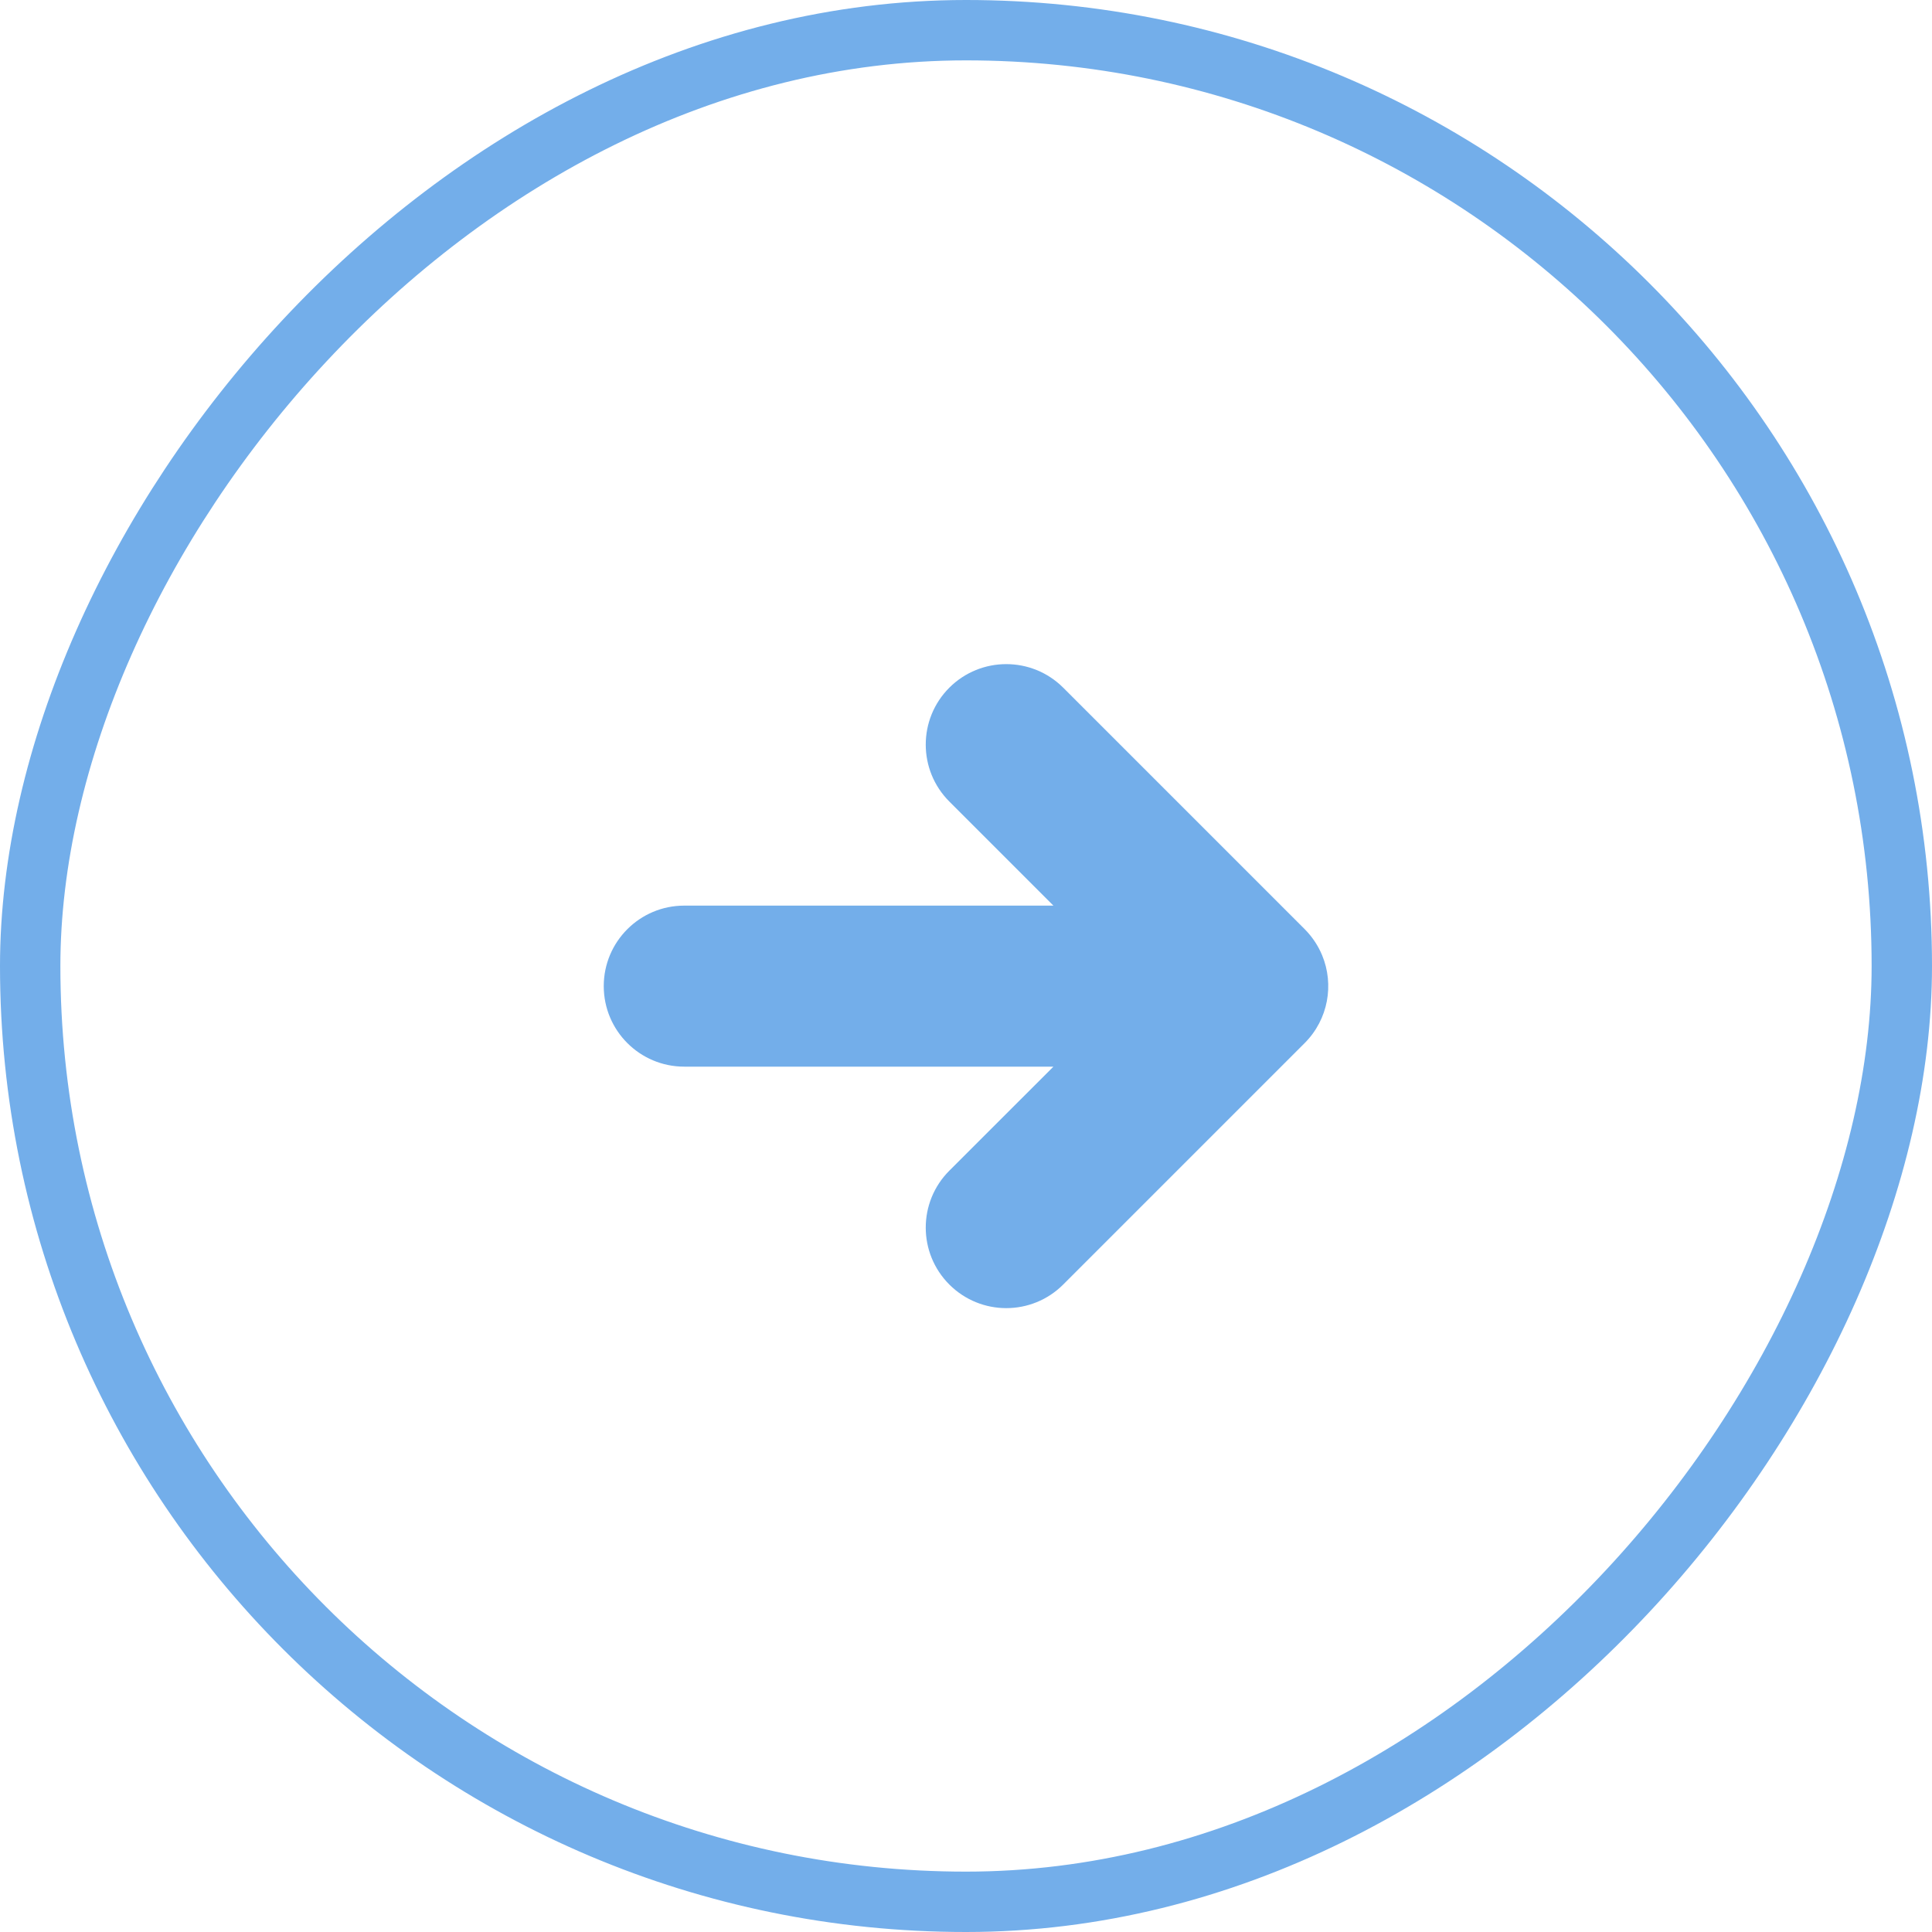 <svg width="32" height="32" viewBox="0 0 32 32" fill="none" xmlns="http://www.w3.org/2000/svg">
<rect x="-0.5" y="0.5" width="31" height="31" rx="15.5" transform="matrix(-1 0 0 1 31 0)" stroke="#73AEEA"/>
<path d="M21.899 15.823C21.834 15.666 21.737 15.518 21.61 15.39L17.61 11.39C17.089 10.87 16.245 10.87 15.724 11.39C15.203 11.911 15.203 12.755 15.724 13.276L17.448 15H11.333C10.597 15 10 15.597 10 16.333C10 17.07 10.597 17.667 11.333 17.667H17.448L15.724 19.39C15.203 19.911 15.203 20.755 15.724 21.276C16.245 21.797 17.089 21.797 17.61 21.276L21.61 17.276C22.002 16.883 22.099 16.306 21.899 15.823Z" fill="#73AEEA"/>
</svg>
